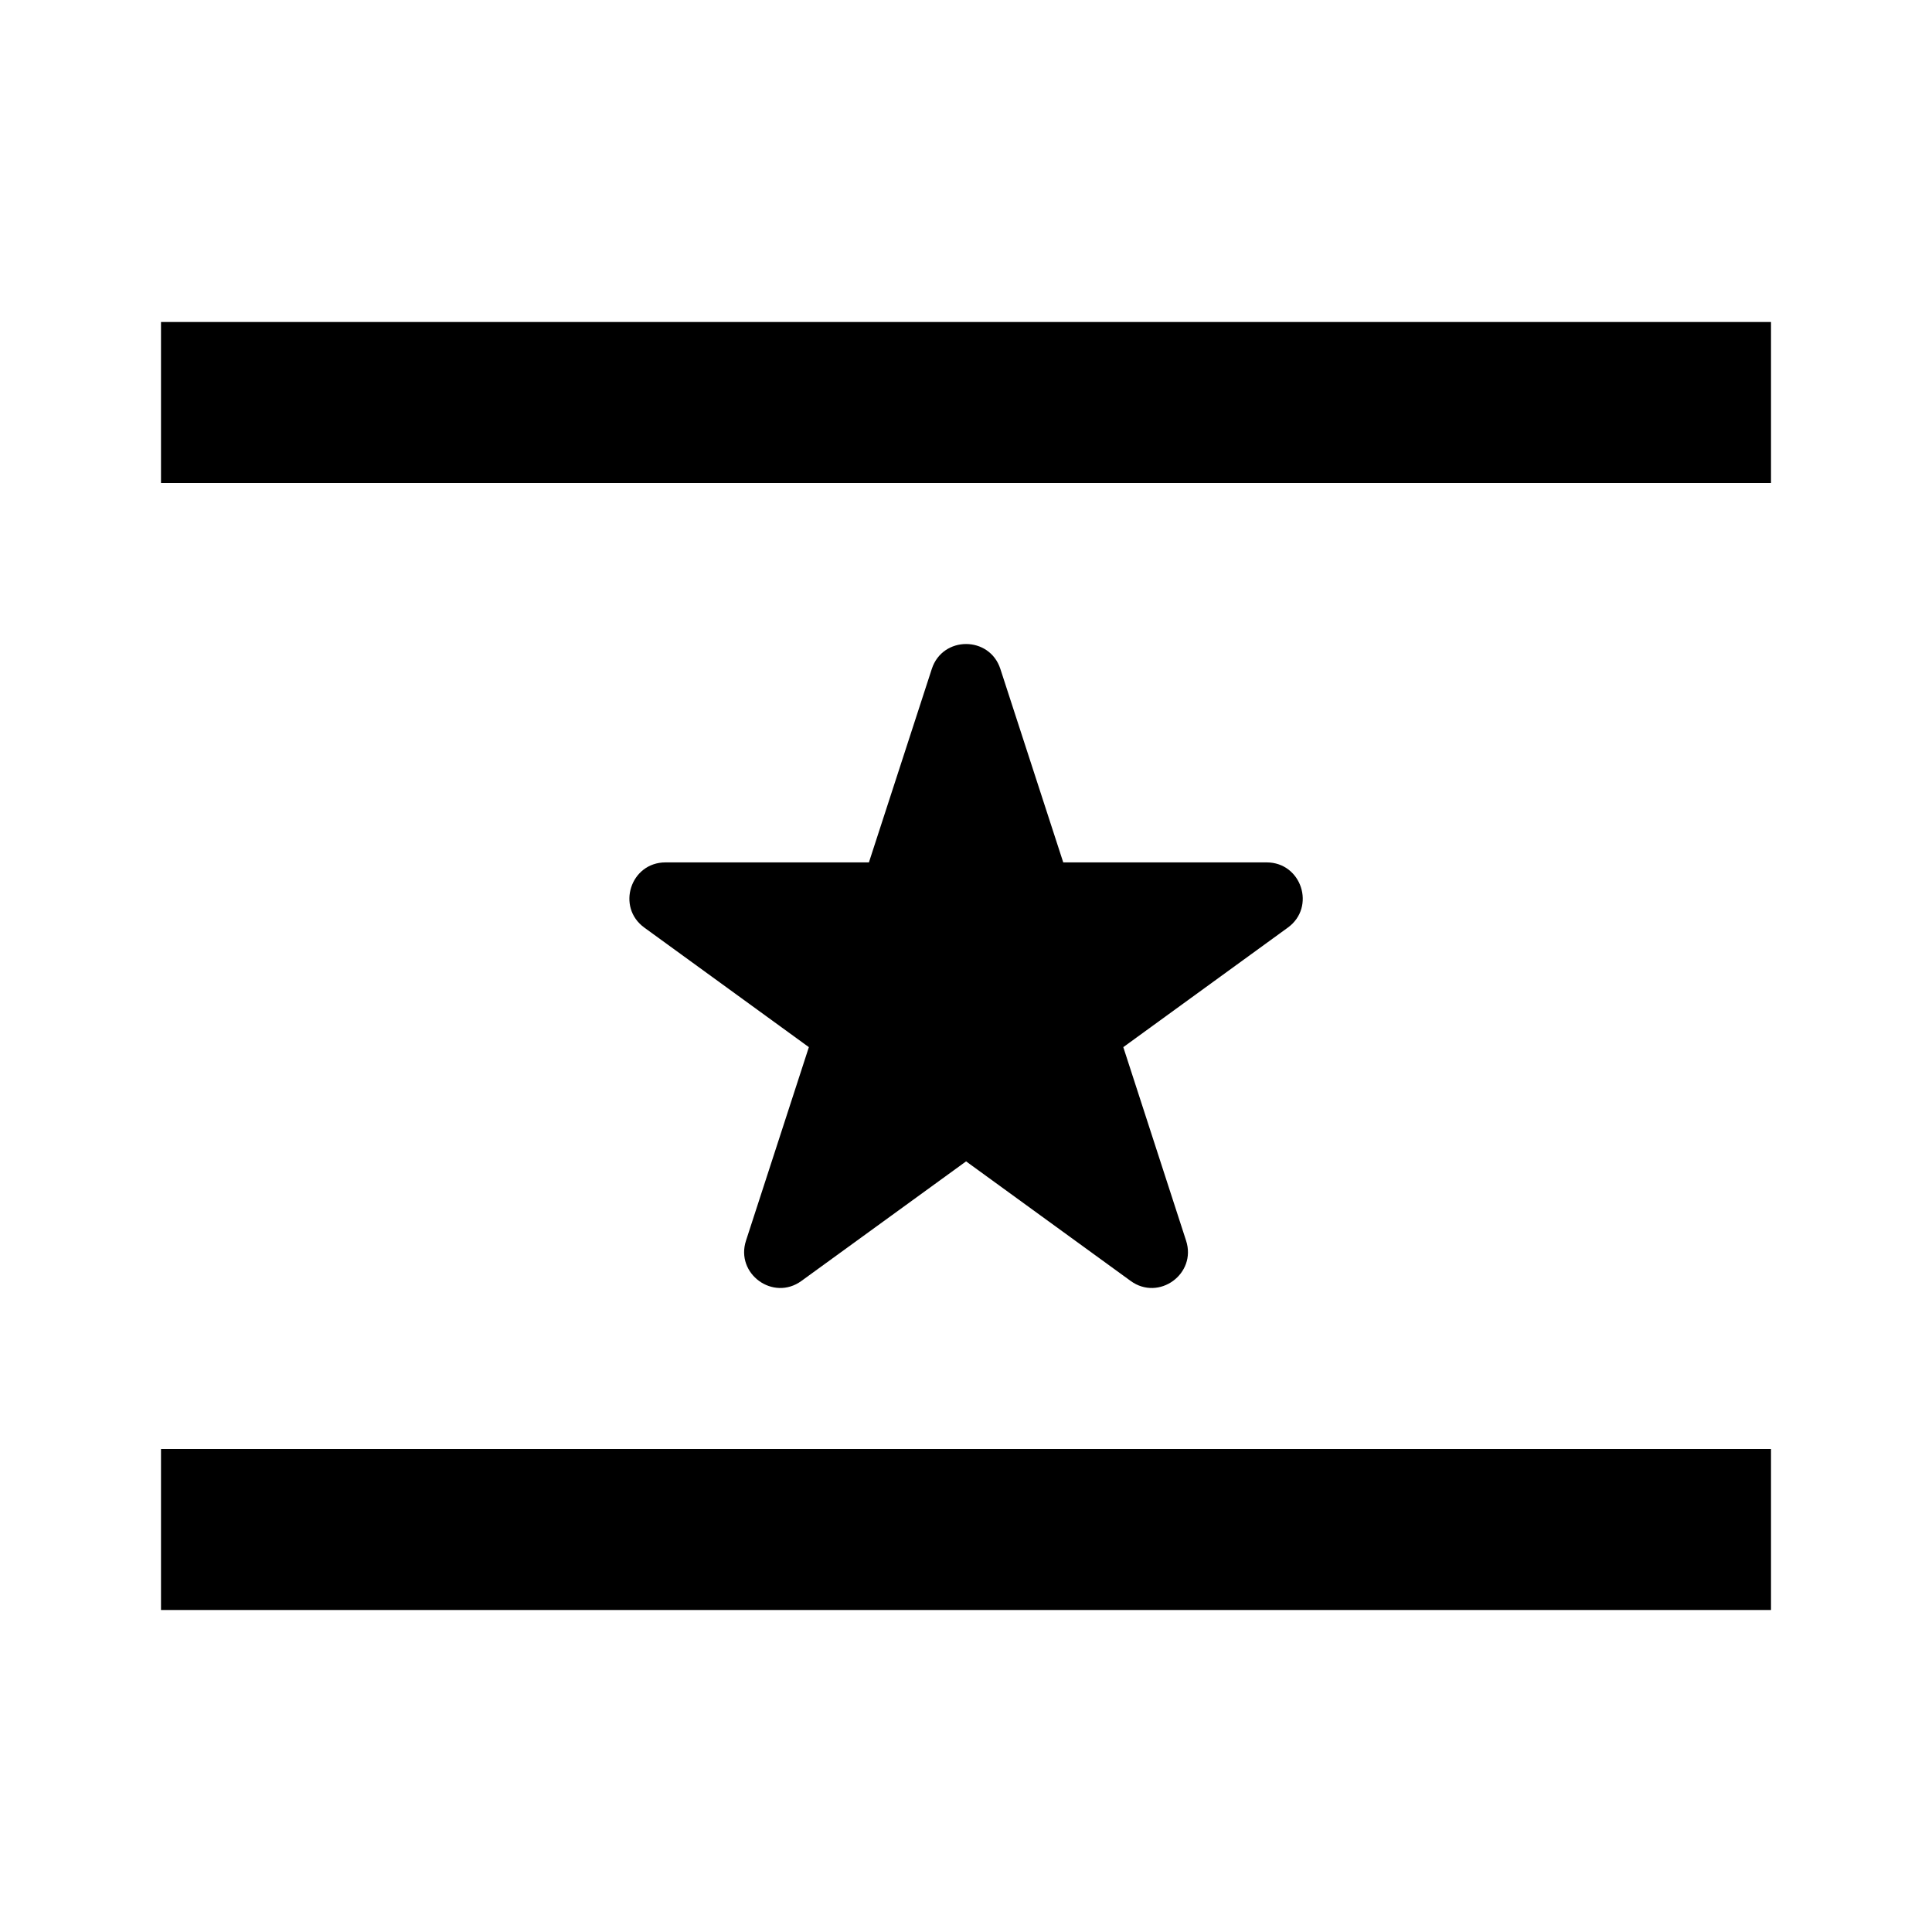 <svg width="24" height="24" viewBox="0 0 24 24" fill="none" xmlns="http://www.w3.org/2000/svg">
<path d="M22 6H2V4H22V6Z" fill="black"/>
<path d="M22 20H2V18H22V20Z" fill="black"/>
<path d="M12.427 8.31C12.293 7.897 11.709 7.897 11.575 8.31L10.794 10.713H8.267C7.833 10.713 7.653 11.268 8.004 11.523L10.048 13.008L9.267 15.412C9.133 15.824 9.605 16.168 9.956 15.912L12.001 14.427L14.045 15.912C14.396 16.168 14.868 15.824 14.734 15.412L13.954 13.008L15.998 11.523C16.349 11.268 16.168 10.713 15.735 10.713H13.208L12.427 8.31Z" fill="black"/>
</svg>
